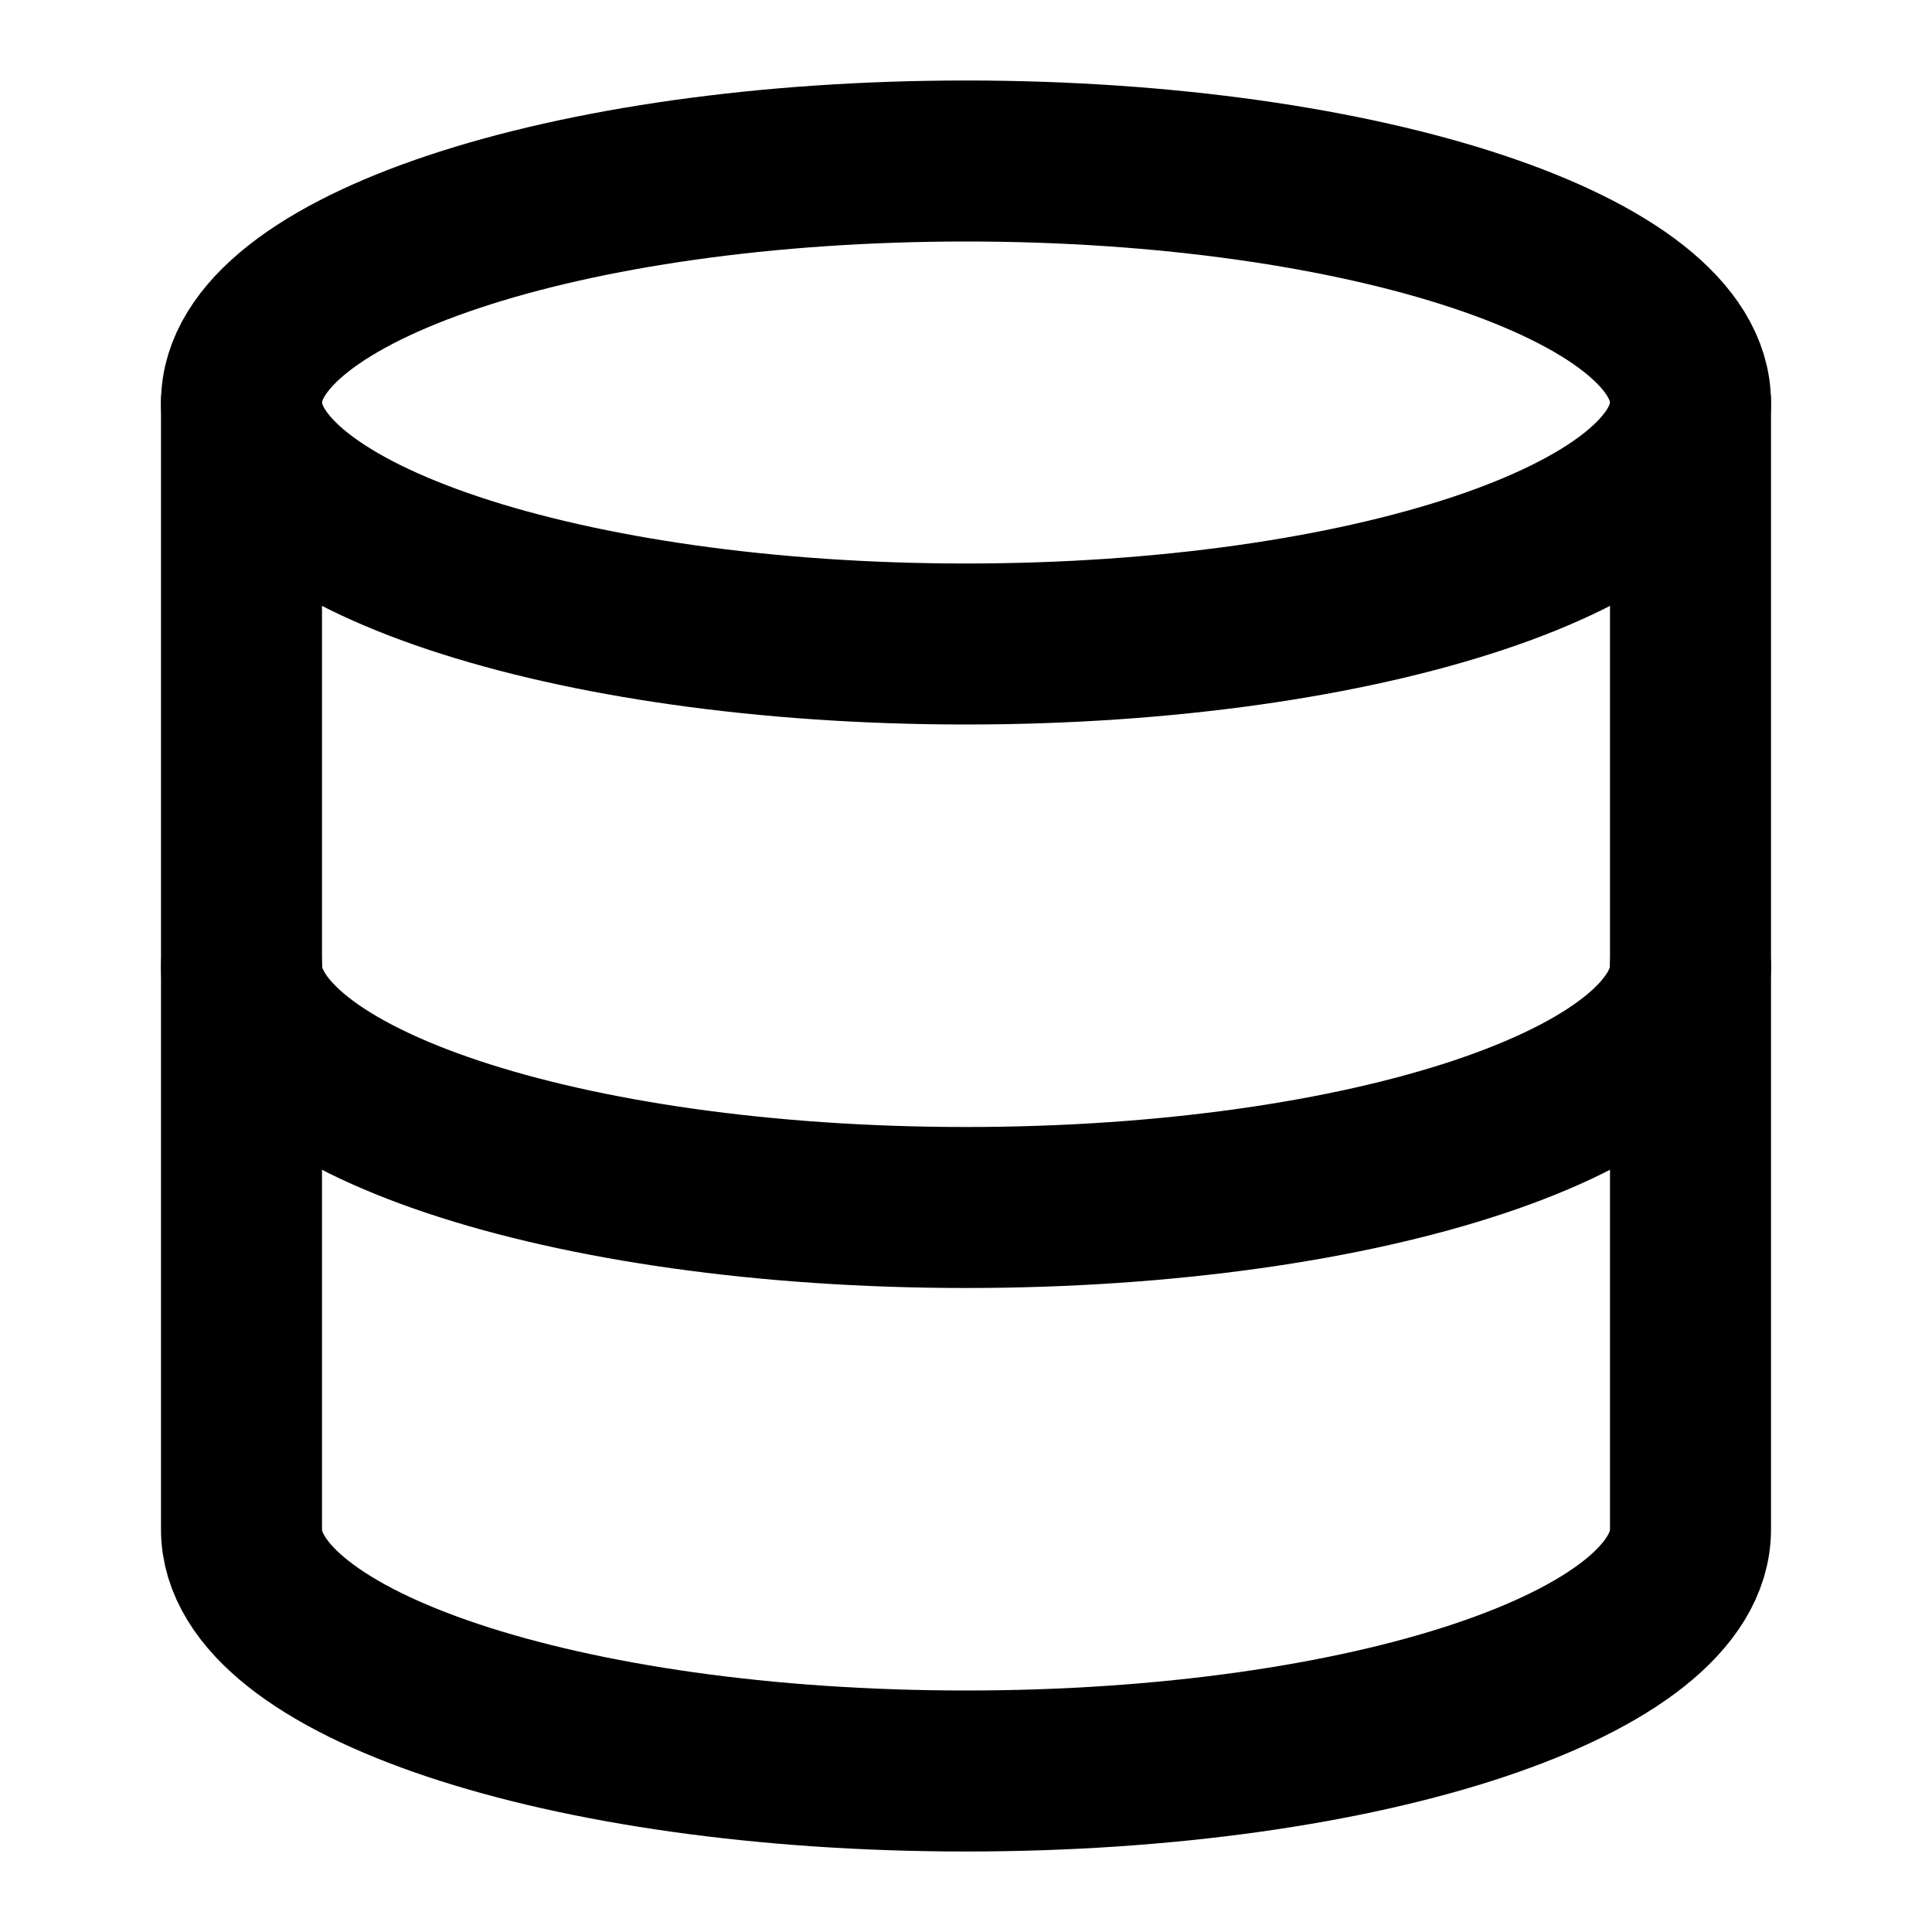 <svg width="30" height="30" viewBox="0 0 30 30" fill="none" xmlns="http://www.w3.org/2000/svg">
<path d="M15 10C21.213 10 26.25 8.321 26.25 6.25C26.25 4.179 21.213 2.5 15 2.5C8.787 2.5 3.75 4.179 3.75 6.25C3.75 8.321 8.787 10 15 10Z" stroke="black" stroke-width="2.5" stroke-linecap="round" stroke-linejoin="round"/>
<path d="M26.25 15C26.25 17.075 21.25 18.75 15 18.75C8.75 18.75 3.75 17.075 3.75 15" stroke="black" stroke-width="2.5" stroke-linecap="round" stroke-linejoin="round"/>
<path d="M3.75 6.25V23.75C3.75 25.825 8.75 27.5 15 27.5C21.25 27.5 26.25 25.825 26.25 23.75V6.25" stroke="black" stroke-width="2.5" stroke-linecap="round" stroke-linejoin="round"/>
</svg>
